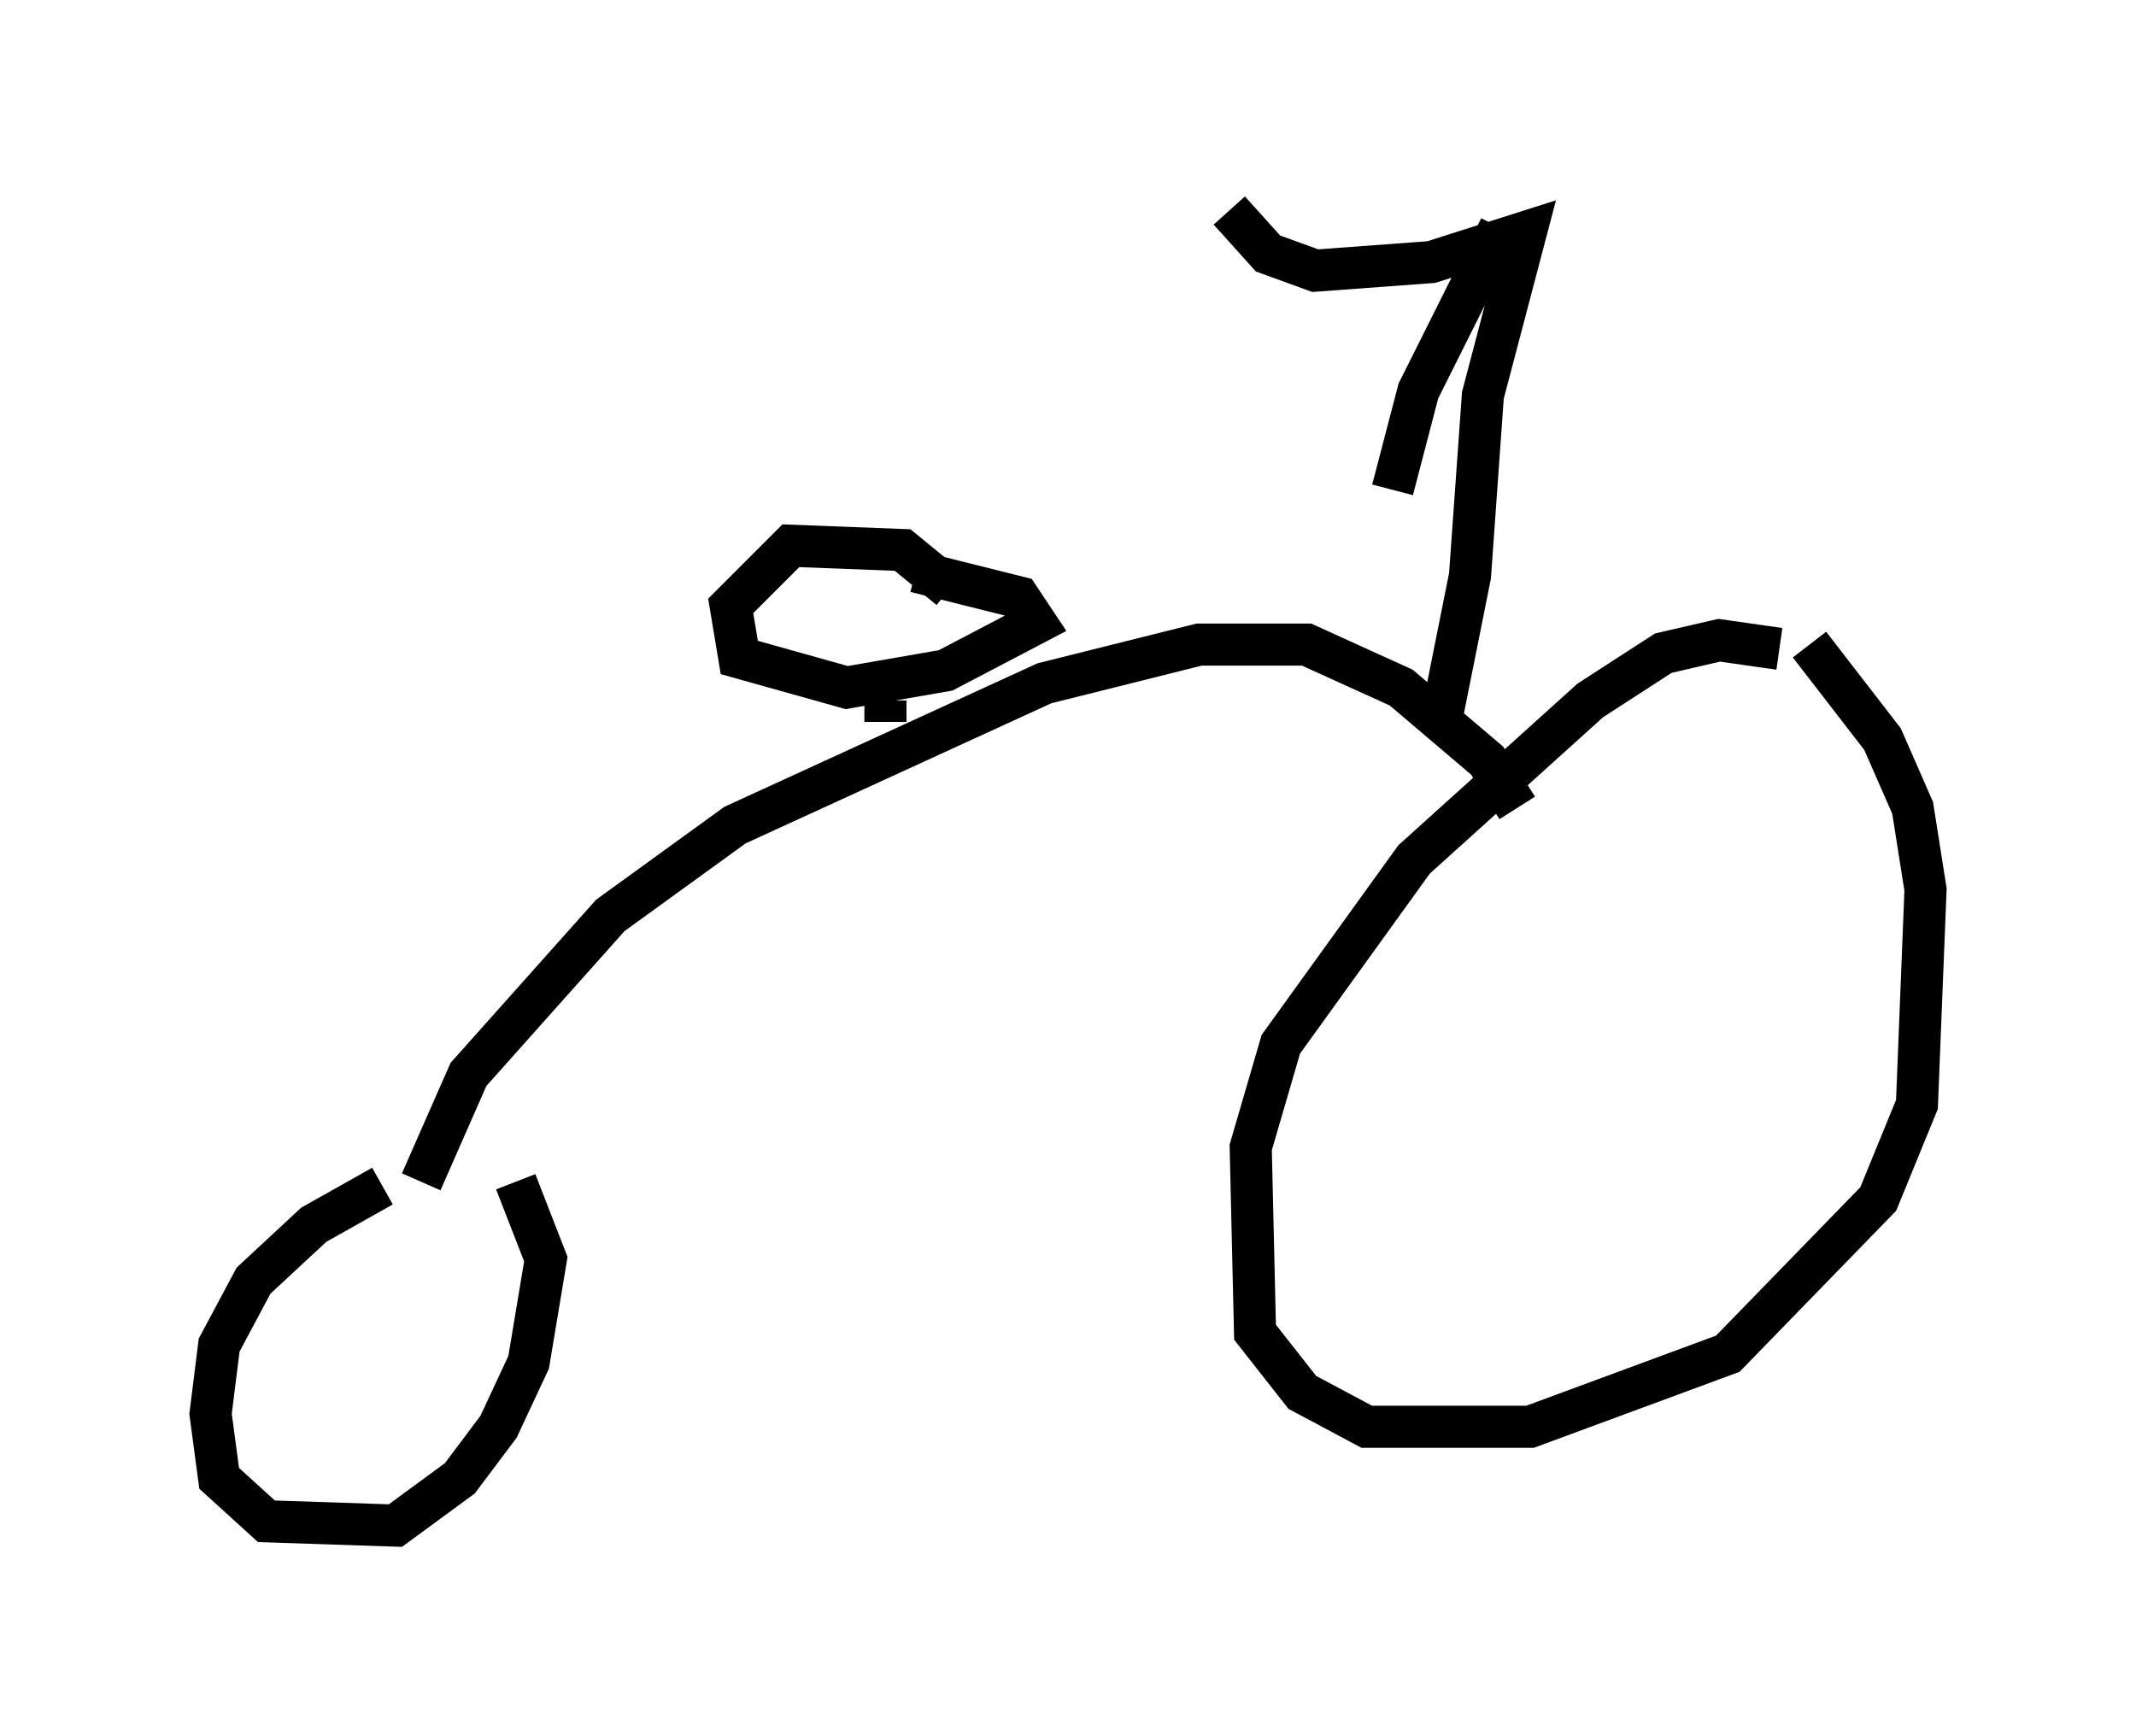 <?xml version="1.0" encoding="utf-8" ?>
<svg baseProfile="full" height="41.238" version="1.1" width="50.732" xmlns="http://www.w3.org/2000/svg" xmlns:ev="http://www.w3.org/2001/xml-events" xmlns:xlink="http://www.w3.org/1999/xlink"><defs /><rect fill="white" height="41.238" width="50.732" x="0" y="0" /><path d="M12.963, 28.173 m-3.879, 0.0 l-1.633, 0.919 -1.429, 1.327 l-0.817, 1.531 -0.204, 1.633 l0.204, 1.531 1.123, 1.021 l3.063, 0.102 1.531, -1.123 l0.919, -1.225 0.715, -1.531 l0.408, -2.45 -0.715, -1.838 m30.013, -12.658 l-1.429, -0.204 -1.327, 0.306 l-1.735, 1.123 -4.185, 3.777 l-3.165, 4.39 -0.715, 2.45 l0.102, 4.39 1.123, 1.429 l1.531, 0.817 3.879, 0.0 l4.696, -1.735 3.573, -3.675 l0.919, -2.246 0.204, -5.104 l-0.306, -1.94 -0.715, -1.633 l-1.735, -2.246 m-32.973, 12.761 l1.123, -2.552 3.369, -3.777 l2.96, -2.144 7.35, -3.369 l3.675, -0.919 2.552, 0.0 l2.246, 1.021 2.042, 1.735 l0.715, 1.123 m-13.475, -5.206 l-1.123, -0.919 -2.654, -0.102 l-1.429, 1.429 0.204, 1.225 l2.552, 0.715 2.348, -0.408 l2.144, -1.123 -0.408, -0.613 l-2.45, -0.613 m-0.715, 3.063 l0.0, 0.51 m13.169, 0.102 l0.715, -3.573 0.306, -4.288 l1.021, -3.879 -2.246, 0.715 l-2.756, 0.204 -1.123, -0.408 l-0.919, -1.021 m6.431, 0.408 l-1.94, 3.879 -0.613, 2.348 " fill="none" stroke="black" stroke-width="1" /></svg>